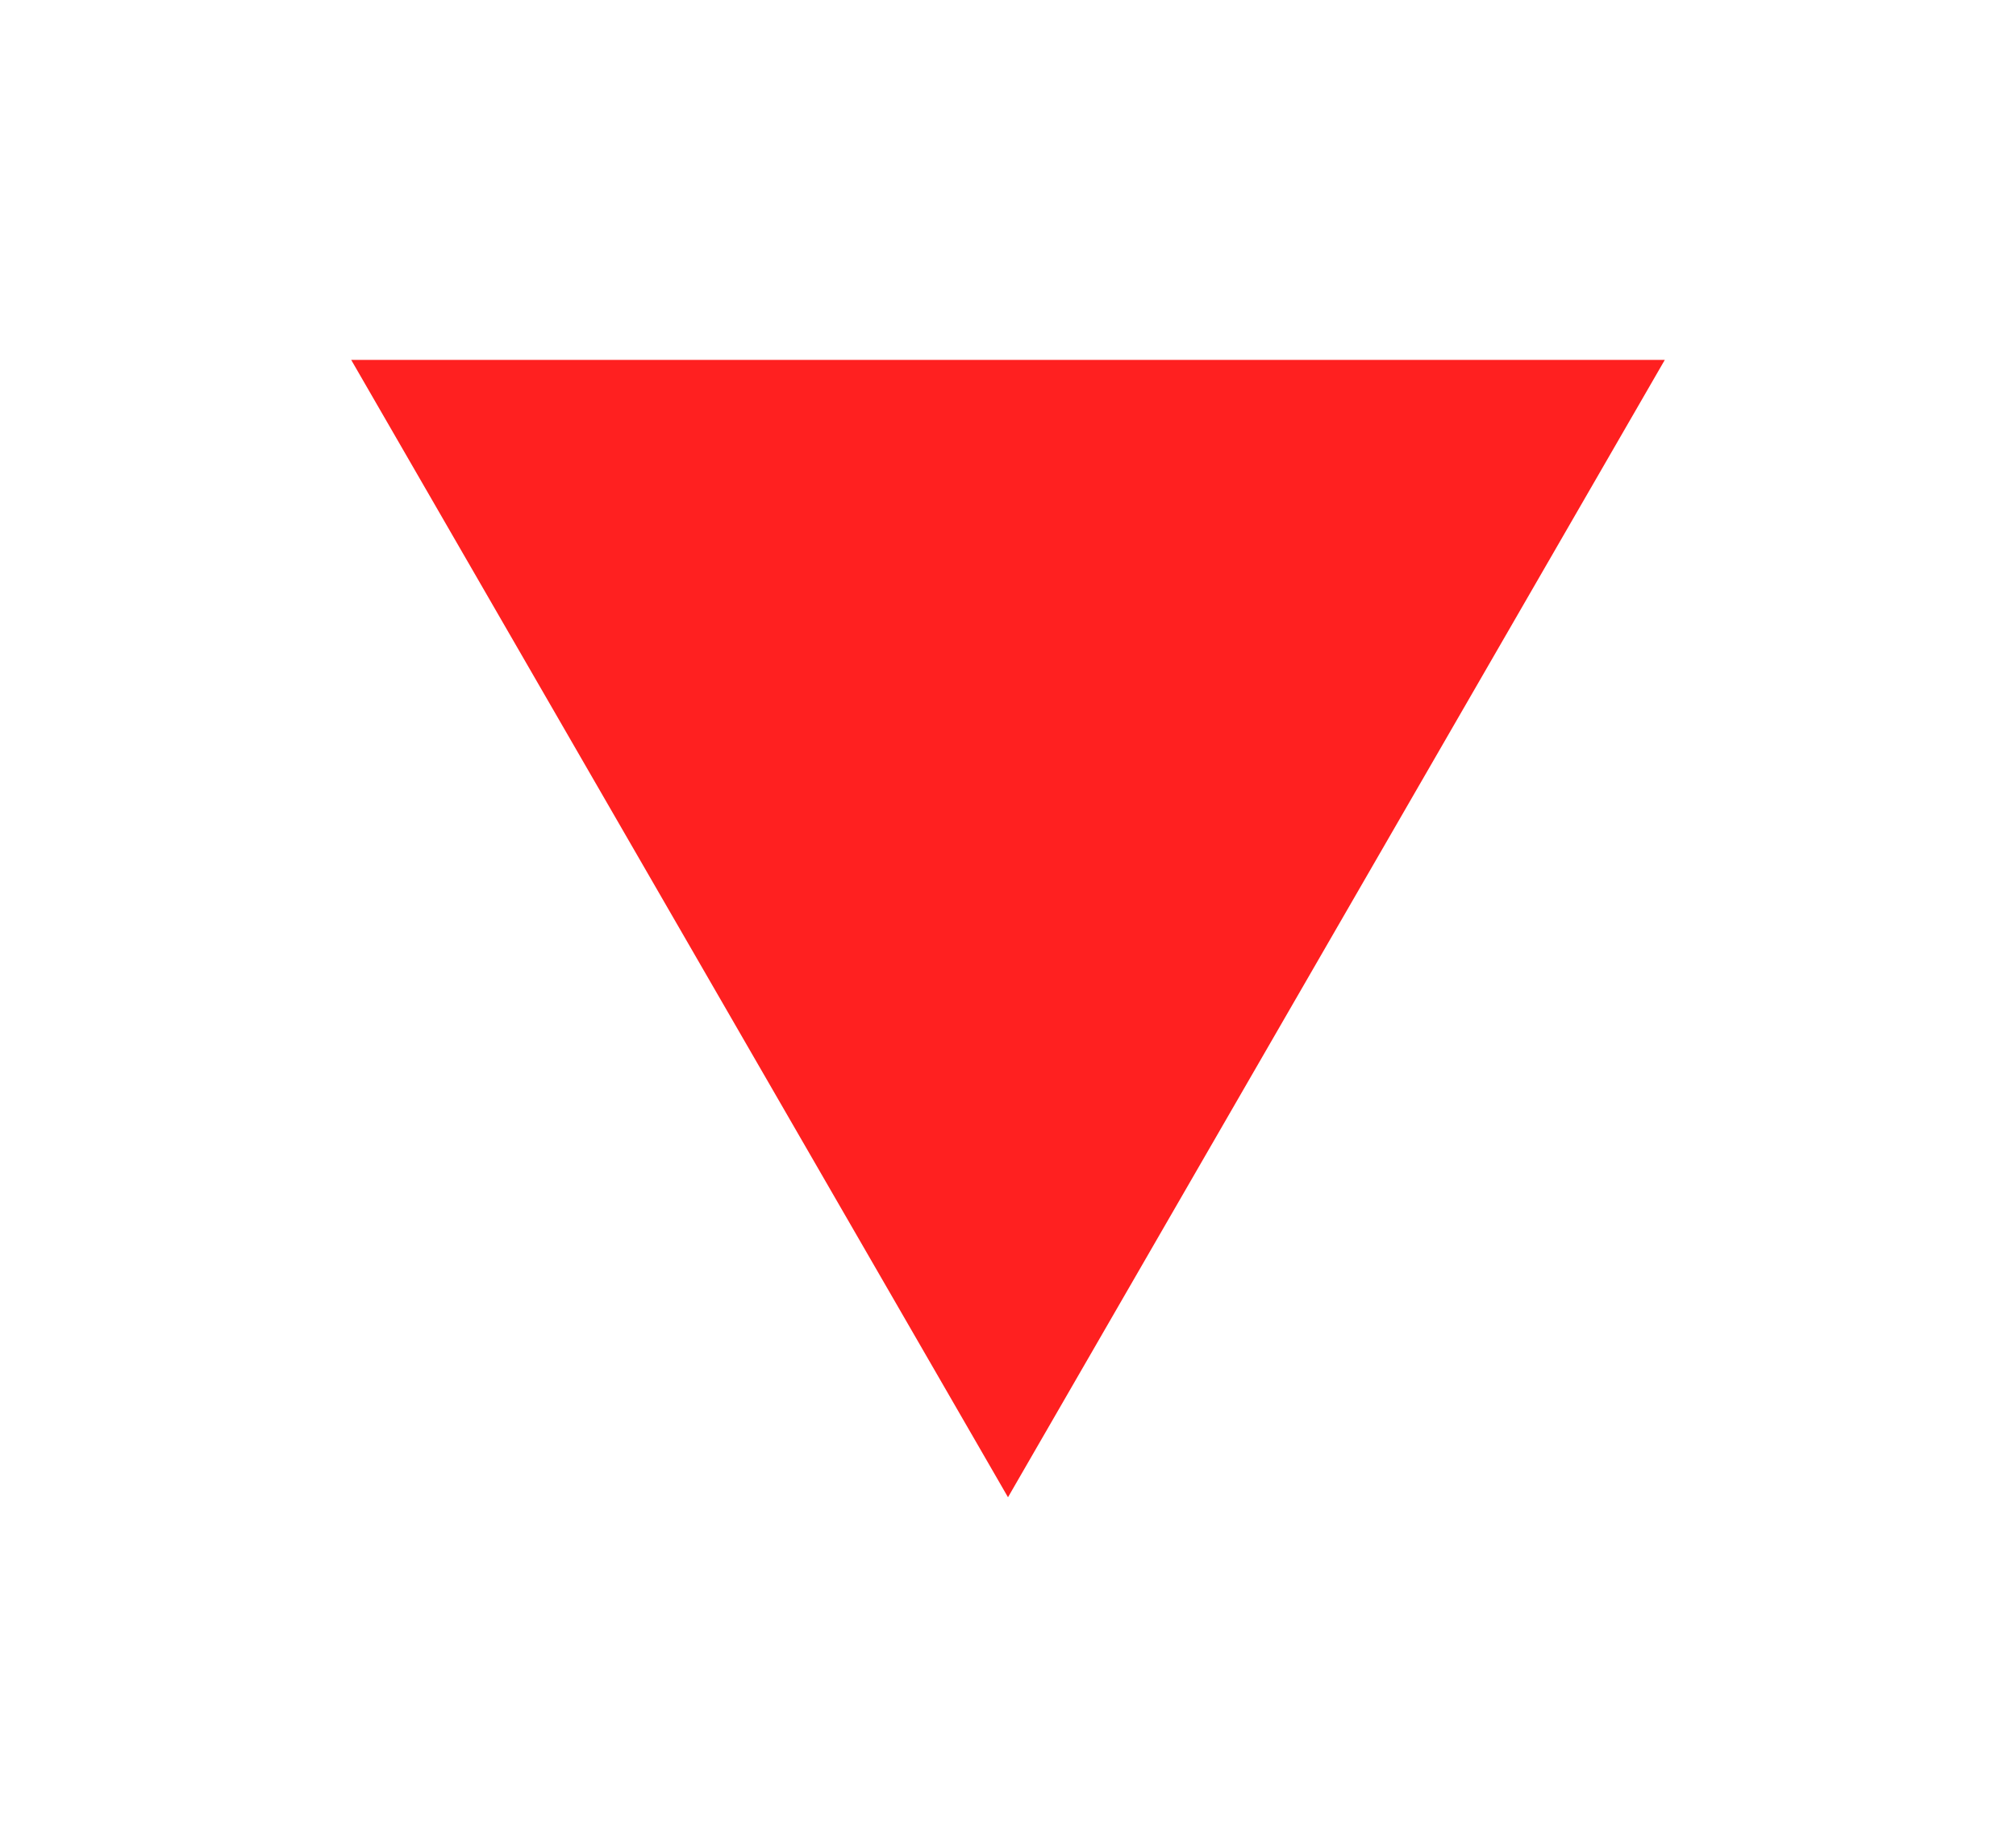 <svg width="105" height="96" viewBox="0 0 105 96" fill="none" xmlns="http://www.w3.org/2000/svg">
<g filter="url(#filter0_d)">
<path d="M52.5 72L86.708 12.75H18.292L52.5 72Z" fill="#FF2020"/>
</g>
<defs>
<filter id="filter0_d" x="0.292" y="0.75" width="104.416" height="95.25" filterUnits="userSpaceOnUse" color-interpolation-filters="sRGB">
<feFlood flood-opacity="0" result="BackgroundImageFix"/>
<feColorMatrix in="SourceAlpha" type="matrix" values="0 0 0 0 0 0 0 0 0 0 0 0 0 0 0 0 0 0 127 0"/>
<feOffset dy="6"/>
<feGaussianBlur stdDeviation="9"/>
<feColorMatrix type="matrix" values="0 0 0 0 0 0 0 0 0 0 0 0 0 0 0 0 0 0 0.06 0"/>
<feBlend mode="normal" in2="BackgroundImageFix" result="effect1_dropShadow"/>
<feBlend mode="normal" in="SourceGraphic" in2="effect1_dropShadow" result="shape"/>
</filter>
</defs>
</svg>
